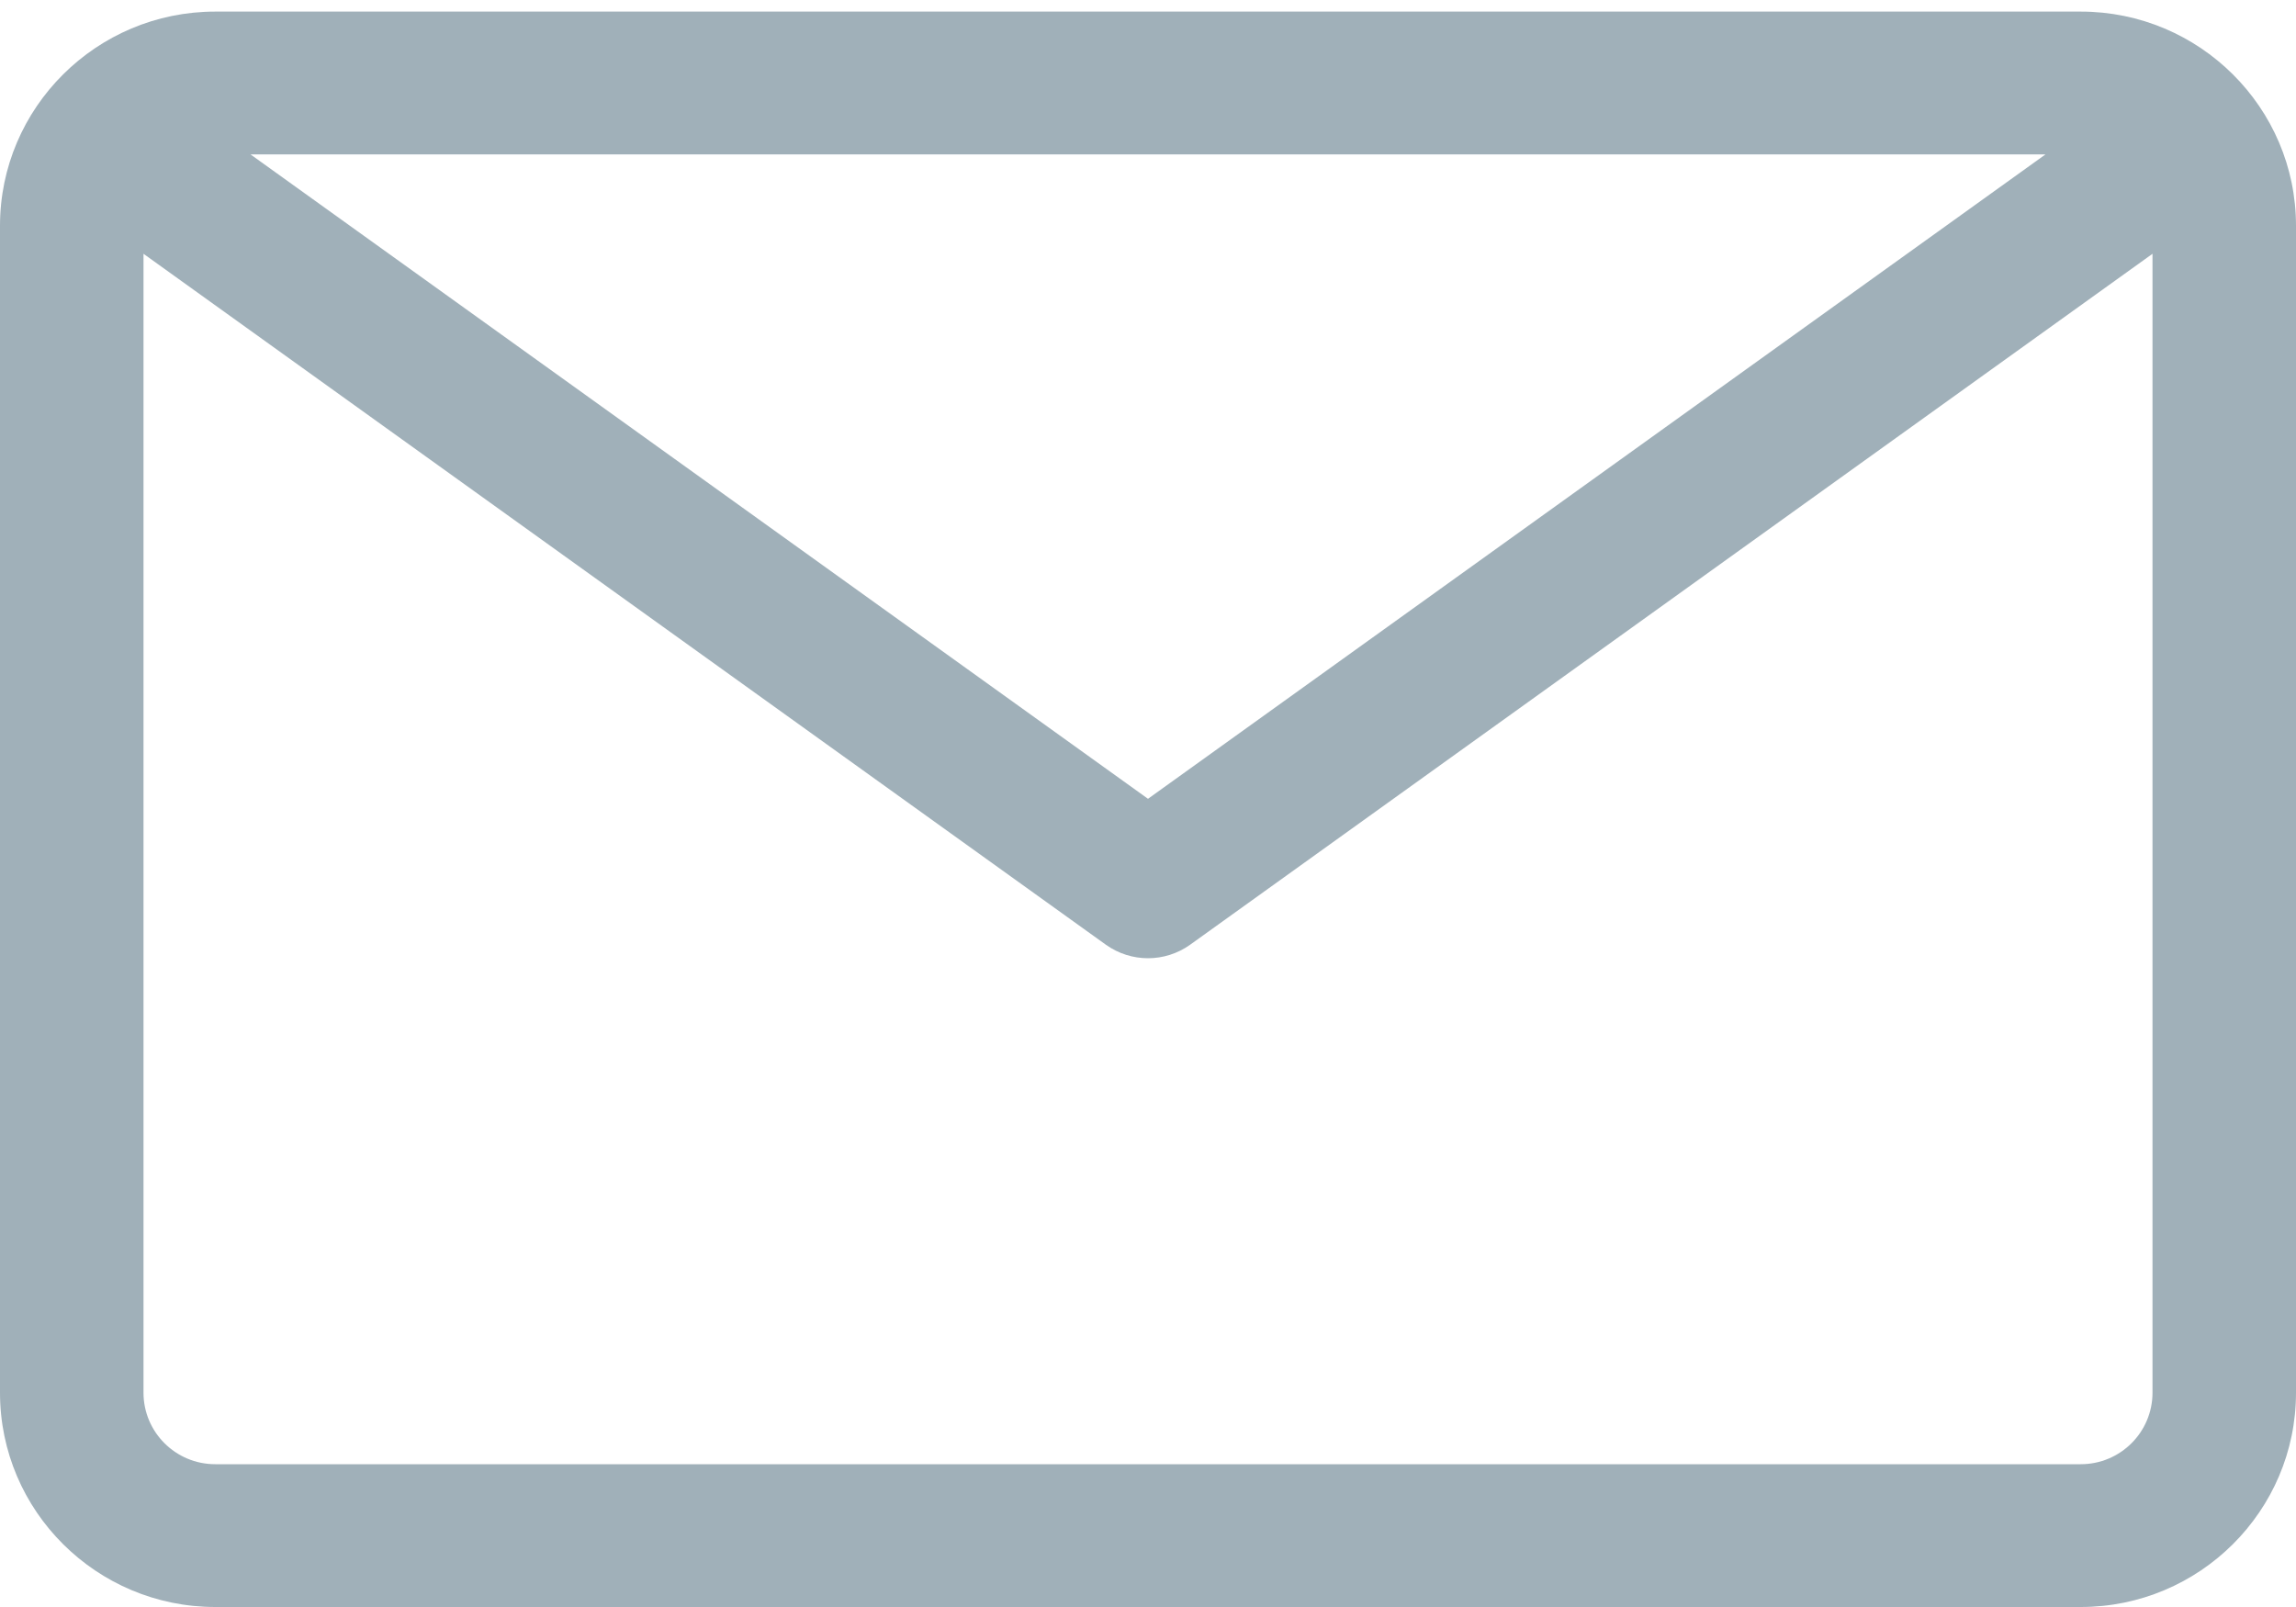 <?xml version="1.0" encoding="UTF-8"?>
<svg width="20px" height="14px" viewBox="0 0 20 14" version="1.1" xmlns="http://www.w3.org/2000/svg" xmlns:xlink="http://www.w3.org/1999/xlink">
    <!-- Generator: Sketch 44.1 (41455) - http://www.bohemiancoding.com/sketch -->
    <title>message</title>
    <desc>Created with Sketch.</desc>
    <defs></defs>
    <g id="Symbols" stroke="none" stroke-width="1" fill="none" fill-rule="evenodd">
        <g id="header-dashboard-(facility)" transform="translate(-1143, -32)" fill-rule="nonzero" fill="#A0B0B9">
            <g id="icons">
                <g transform="translate(1098, 26)">
                    <g id="message" transform="translate(45, 6)">
                        <path d="M18.125,0.101 L1.875,0.101 C0.841,0.101 0,0.938 0,1.967 L0,12.133 C0,13.163 0.841,14 1.875,14 L18.125,14 C19.159,14 20,13.163 20,12.133 L20,1.967 C20,0.938 19.159,0.101 18.125,0.101 L18.125,0.101 Z M17.818,1.345 L10,6.959 L2.182,1.345 L17.818,1.345 L17.818,1.345 Z M18.125,12.756 L1.875,12.756 C1.53,12.756 1.25,12.477 1.25,12.133 L1.25,2.211 L9.634,8.231 C9.744,8.309 9.872,8.348 10,8.348 C10.128,8.348 10.256,8.309 10.366,8.231 L18.75,2.211 L18.75,12.133 C18.75,12.477 18.47,12.756 18.125,12.756 Z" id="Shape"></path>
                    </g>
                </g>
            </g>
        </g>
    </g>
</svg>
